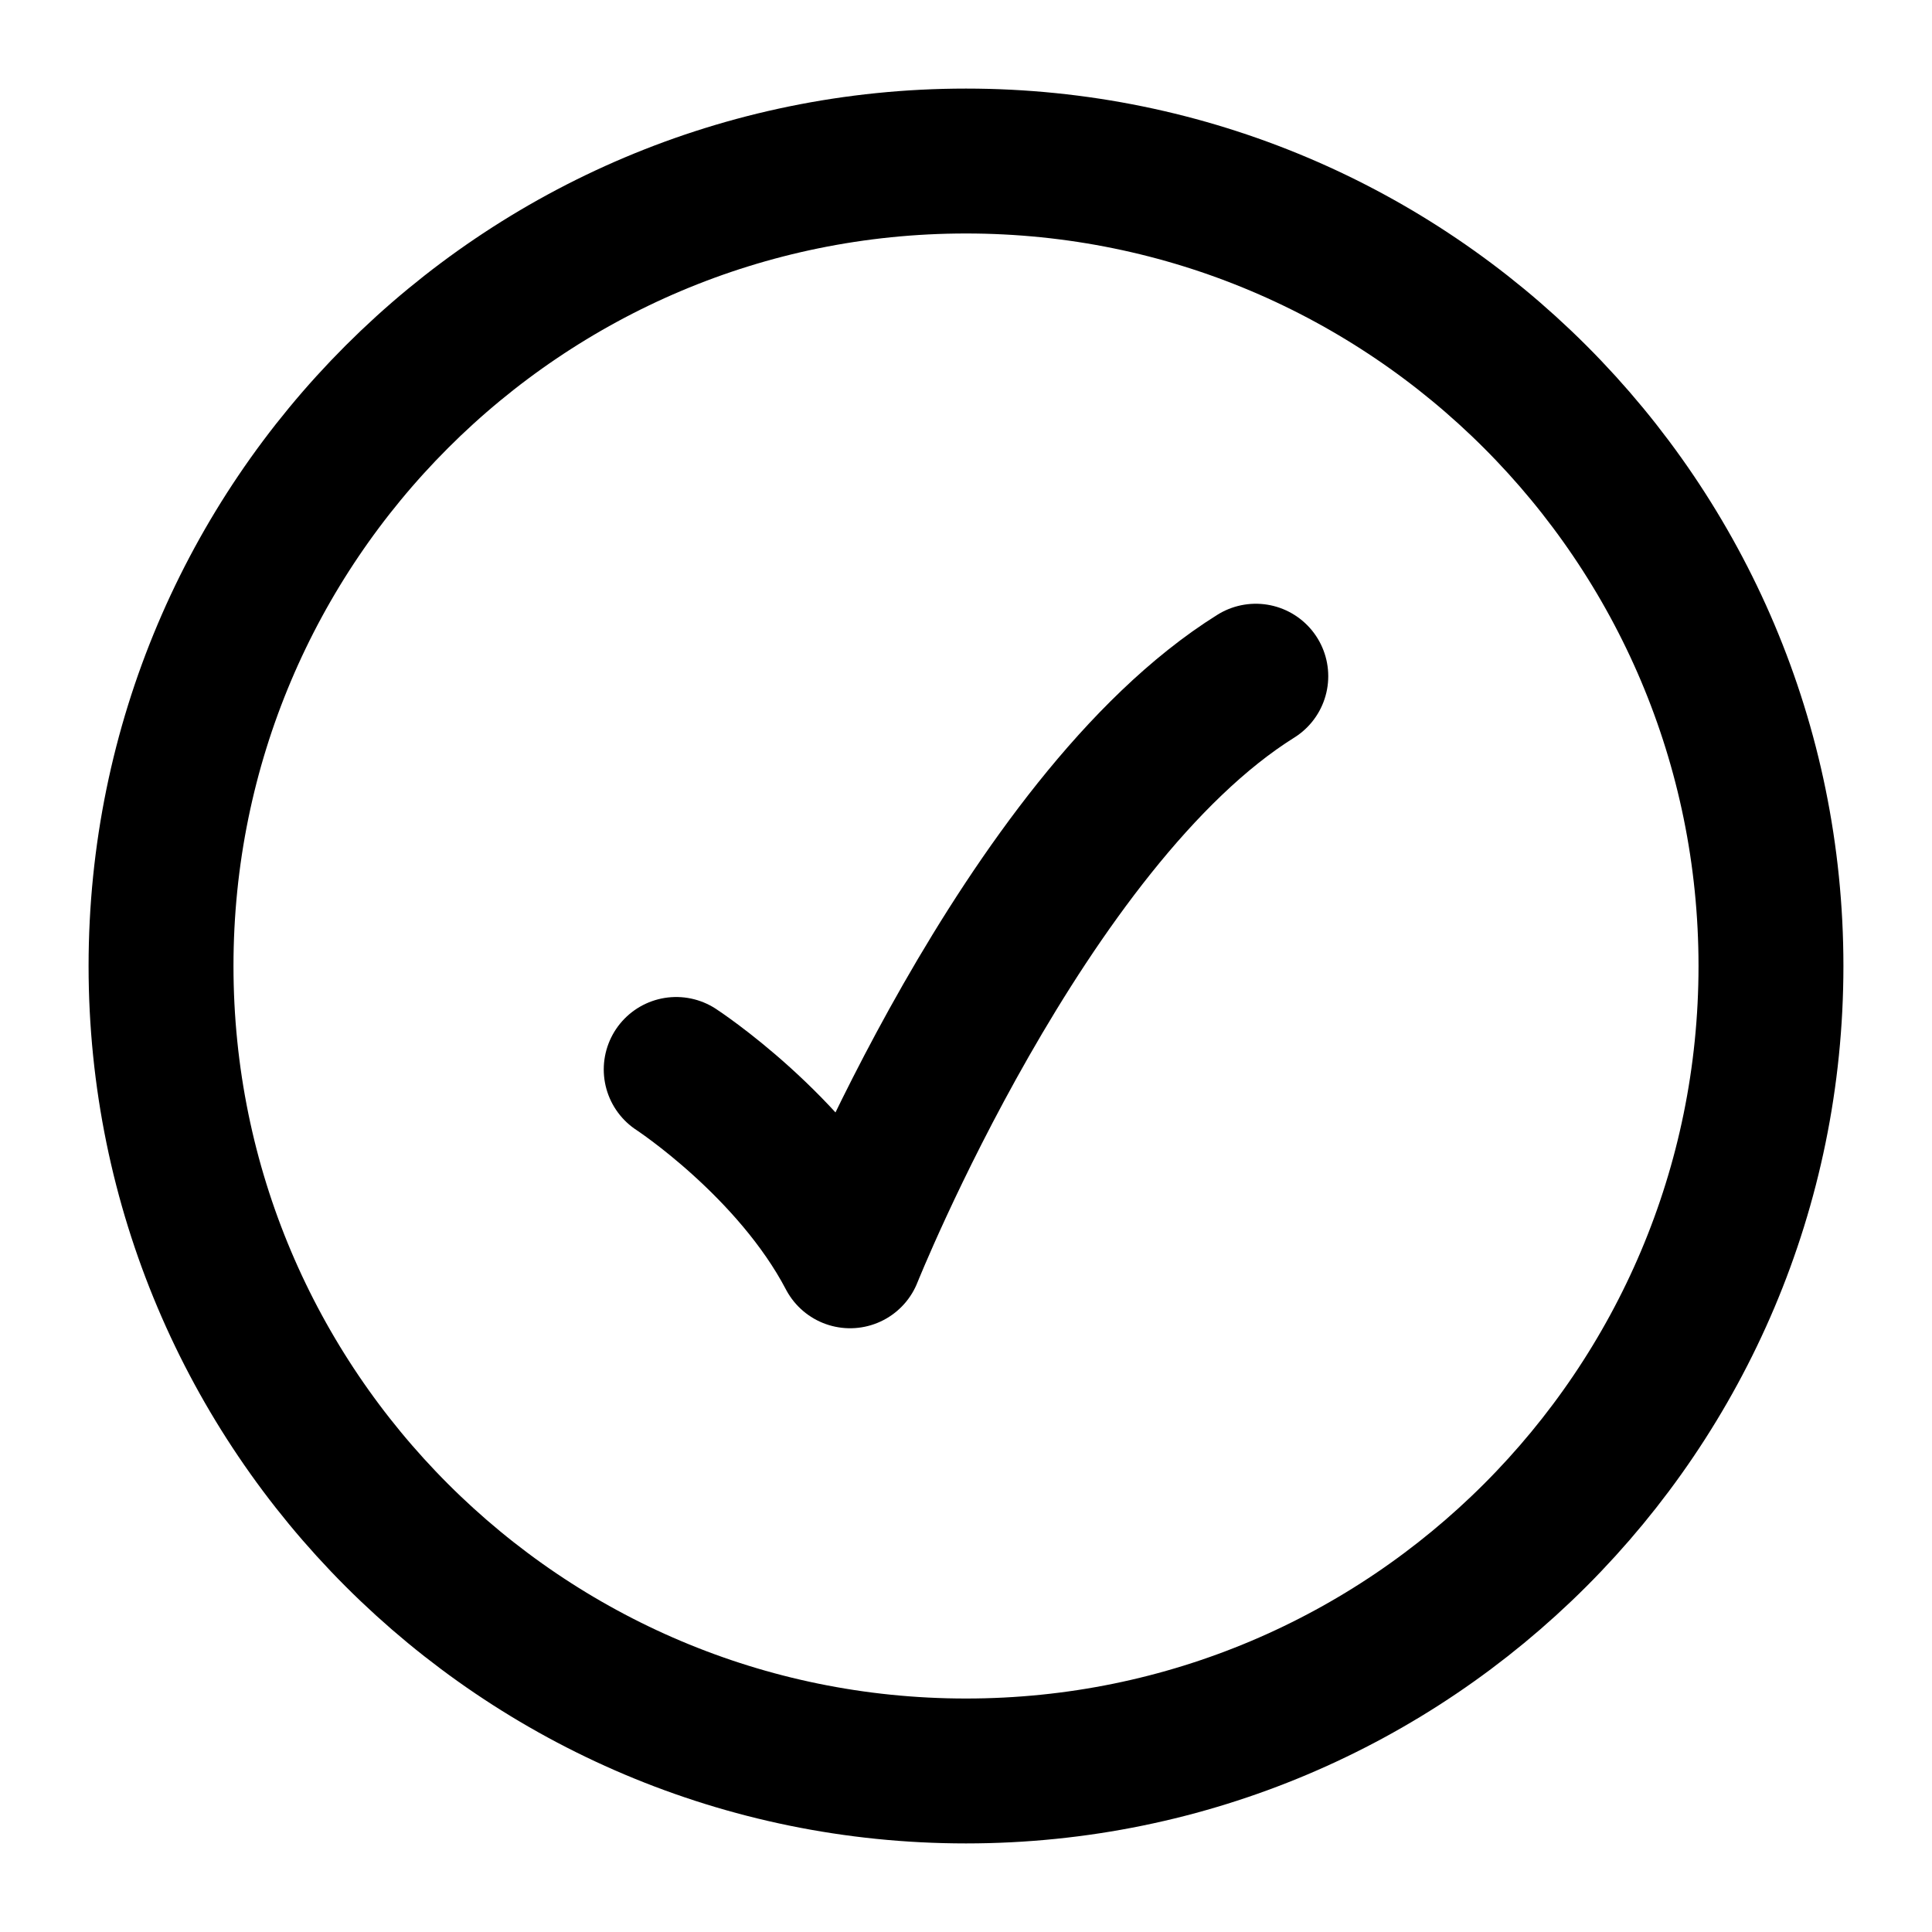 <svg width="20" height="20" viewBox="0 0 20 20" fill="none" xmlns="http://www.w3.org/2000/svg">
<path d="M18.333 10C18.333 5.398 14.602 1.667 10 1.667C5.398 1.667 1.667 5.398 1.667 10C1.667 14.602 5.398 18.333 10 18.333C14.602 18.333 18.333 14.602 18.333 10Z" stroke="currentColor" stroke-width="1.5"/>
<path d="M7 11.071C7 11.071 8.2 11.854 8.8 13C8.8 13 10.6 8.5 13 7" stroke="currentColor" stroke-width="1.5" stroke-linecap="round" stroke-linejoin="round"/>
</svg>